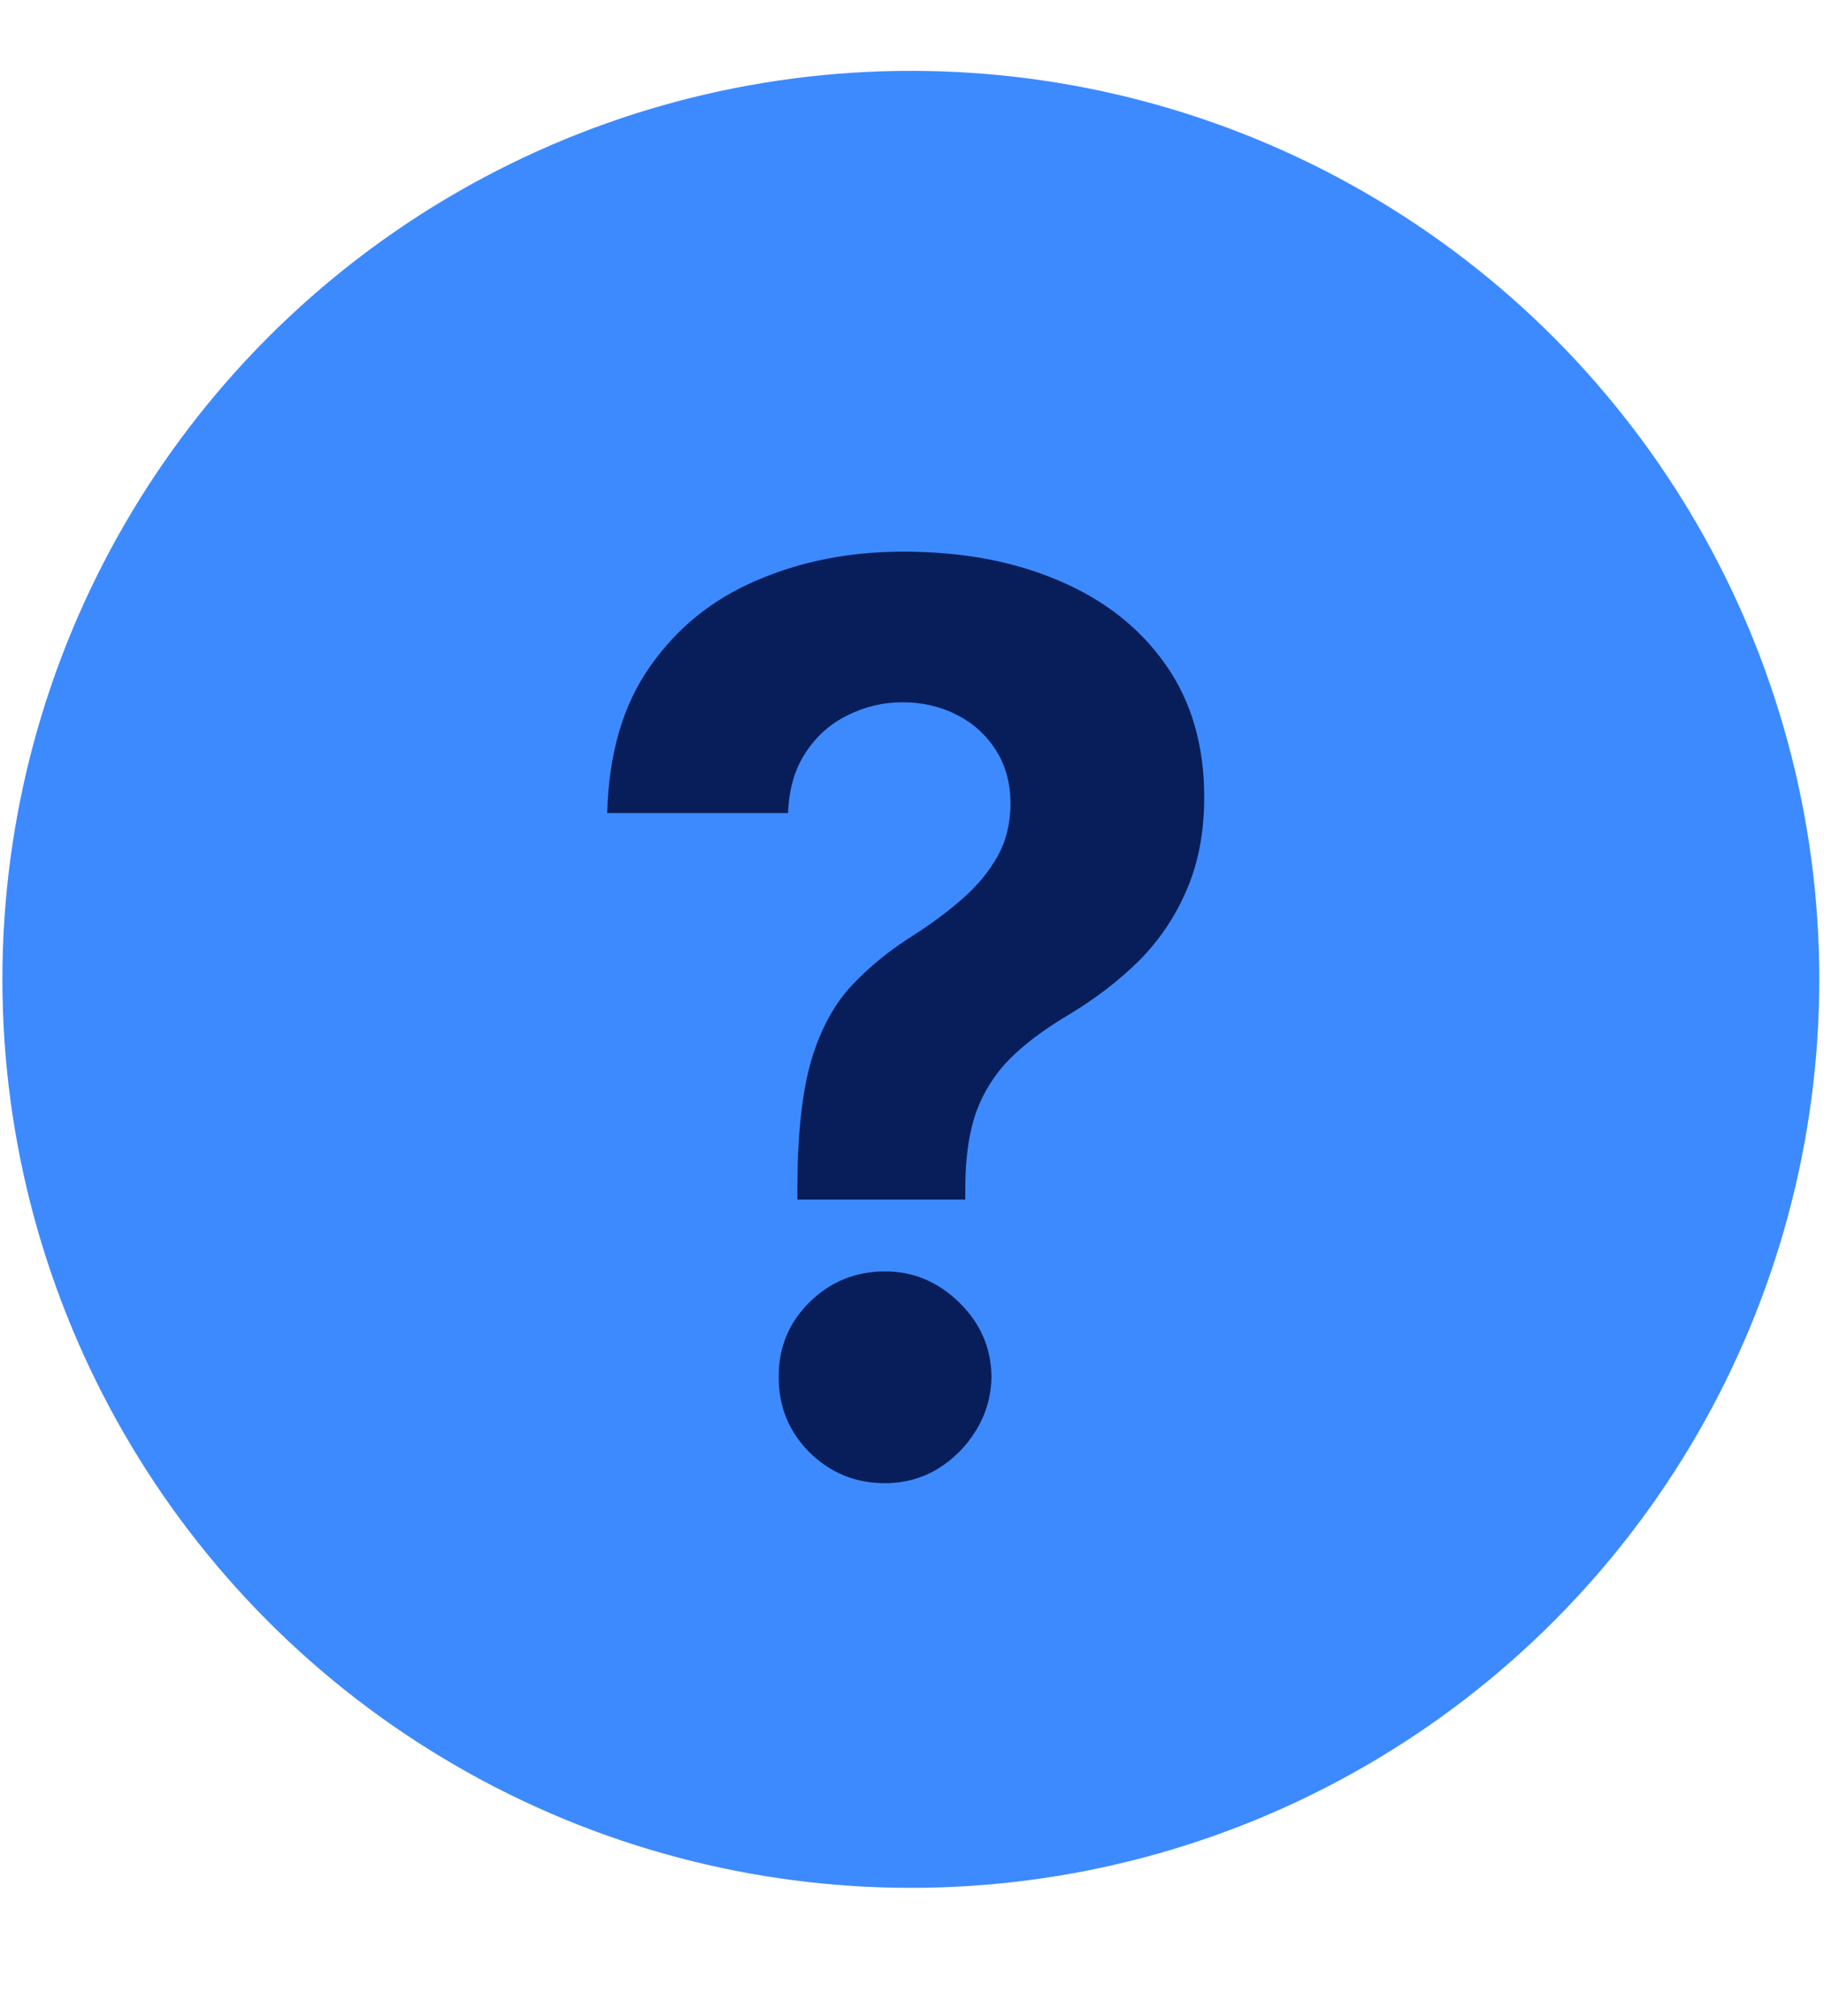 <svg width="19" height="21" viewBox="0 0 19 21" fill="none" xmlns="http://www.w3.org/2000/svg">
<circle cx="9.488" cy="10.201" r="9.463" fill="#3D8AFF"/>
<path d="M8.306 12.495V12.338C8.309 11.799 8.357 11.37 8.449 11.05C8.544 10.73 8.683 10.471 8.864 10.274C9.046 10.077 9.264 9.899 9.52 9.739C9.711 9.616 9.882 9.488 10.032 9.356C10.183 9.223 10.303 9.077 10.393 8.917C10.482 8.754 10.526 8.572 10.526 8.372C10.526 8.16 10.476 7.974 10.374 7.814C10.272 7.654 10.136 7.531 9.963 7.444C9.794 7.358 9.606 7.315 9.4 7.315C9.2 7.315 9.011 7.36 8.832 7.449C8.654 7.535 8.507 7.664 8.394 7.837C8.28 8.006 8.218 8.217 8.209 8.469H6.325C6.341 7.854 6.488 7.346 6.769 6.946C7.049 6.543 7.419 6.243 7.881 6.046C8.343 5.846 8.852 5.746 9.409 5.746C10.022 5.746 10.563 5.847 11.034 6.05C11.505 6.25 11.874 6.541 12.142 6.923C12.41 7.304 12.544 7.764 12.544 8.303C12.544 8.663 12.484 8.983 12.364 9.263C12.247 9.54 12.082 9.787 11.87 10.002C11.657 10.214 11.406 10.407 11.117 10.579C10.874 10.724 10.674 10.874 10.517 11.031C10.363 11.188 10.248 11.37 10.171 11.576C10.097 11.782 10.059 12.036 10.055 12.338V12.495H8.306ZM9.22 15.449C8.912 15.449 8.649 15.342 8.43 15.126C8.215 14.908 8.109 14.646 8.112 14.341C8.109 14.04 8.215 13.781 8.43 13.566C8.649 13.35 8.912 13.243 9.22 13.243C9.512 13.243 9.769 13.35 9.991 13.566C10.212 13.781 10.325 14.04 10.328 14.341C10.325 14.544 10.271 14.731 10.166 14.9C10.065 15.066 9.931 15.2 9.765 15.302C9.598 15.4 9.417 15.449 9.22 15.449Z" fill="#081E5A"/>
</svg>
